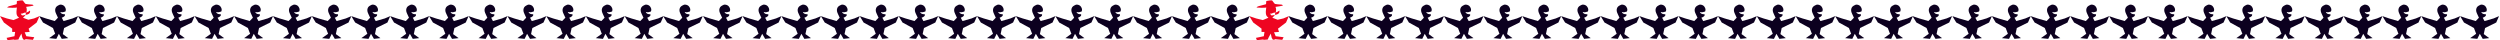 <svg width="3796" height="61" viewBox="0 0 3796 61" fill="none" xmlns="http://www.w3.org/2000/svg">
<g clip-path="url(#clip0_136_221)">
<path d="M2820.34 7.139C2822.59 7.586 2824.24 8.52 2825.46 10.435C2826.96 12.774 2827.47 14.83 2826.35 17.467C2823.46 18.346 2821.9 19.225 2818.56 18.126C2819.9 21.642 2823.46 21.642 2825.46 21.642L2825.46 21.642C2825.91 21.642 2825.46 23.84 2825.46 23.84C2824.26 25.688 2820.79 26.916 2820.79 26.916L2823.46 31.971L2837.26 28.015L2845.5 24.499L2841.27 34.168L2824.35 42.519L2822.35 51.748L2830.58 57.901L2820.79 59L2816.33 51.309L2812.55 59L2801.64 57.901L2810.77 51.309L2807.43 42.519L2792.29 34.168L2786.5 24.499L2796.74 28.015L2810.1 31.971L2815 26.916L2812.55 21.642C2812.55 21.642 2810.32 17.48 2810.77 14.61C2811.24 11.59 2812.3 9.958 2815 8.457C2816.87 7.415 2818.05 6.682 2820.34 7.139Z" fill="#0C001F"/>
<path d="M2760.92 7.139C2763.2 7.586 2764.87 8.52 2766.12 10.435C2767.65 12.774 2768.16 14.83 2767.03 17.467C2764.08 18.346 2762.5 19.225 2759.1 18.126C2760.46 21.642 2764.08 21.642 2766.12 21.642L2766.12 21.642C2766.58 21.642 2766.12 23.84 2766.12 23.84C2764.9 25.688 2761.37 26.916 2761.37 26.916L2764.08 31.971L2778.12 28.015L2786.5 24.499L2782.2 34.168L2764.99 42.519L2762.95 51.748L2771.33 57.901L2761.37 59L2756.84 51.309L2752.99 59L2741.9 57.901L2751.18 51.309L2747.78 42.519L2732.39 34.168L2726.5 24.499L2736.92 28.015L2750.5 31.971L2755.48 26.916L2752.99 21.642C2752.99 21.642 2750.72 17.48 2751.18 14.61C2751.66 11.59 2752.74 9.958 2755.48 8.457C2757.39 7.415 2758.58 6.682 2760.92 7.139Z" fill="#0C001F"/>
<path d="M2701.34 7.138C2703.59 7.586 2705.24 8.52 2706.46 10.435C2707.96 12.774 2708.47 14.83 2707.35 17.467C2704.46 18.346 2702.9 19.225 2699.56 18.126C2700.9 21.642 2704.46 21.642 2706.46 21.642L2706.46 21.642C2706.91 21.642 2706.46 23.84 2706.46 23.84C2705.26 25.688 2701.79 26.916 2701.79 26.916L2704.46 31.971L2718.26 28.015L2726.5 24.499L2722.27 34.168L2705.35 42.519L2703.35 51.748L2711.58 57.901L2701.79 59L2697.33 51.309L2693.55 59L2682.64 57.901L2691.77 51.309L2688.43 42.519L2673.29 34.168L2667.5 24.499L2677.74 28.015L2691.1 31.971L2696 26.916L2693.55 21.642C2693.55 21.642 2691.32 17.48 2691.77 14.61C2692.24 11.59 2693.3 9.958 2696 8.457C2697.87 7.414 2699.05 6.682 2701.34 7.138Z" fill="#0C001F"/>
<path d="M2642.34 7.138C2644.59 7.586 2646.24 8.52 2647.46 10.435C2648.96 12.774 2649.47 14.83 2648.35 17.467C2645.46 18.346 2643.9 19.225 2640.56 18.126C2641.9 21.642 2645.46 21.642 2647.46 21.642L2647.46 21.642C2647.91 21.642 2647.46 23.84 2647.46 23.84C2646.26 25.688 2642.79 26.916 2642.79 26.916L2645.46 31.971L2659.26 28.015L2667.5 24.499L2663.27 34.168L2646.35 42.519L2644.35 51.748L2652.58 57.901L2642.79 59L2638.33 51.309L2634.55 59L2623.64 57.901L2632.77 51.309L2629.43 42.519L2614.29 34.168L2608.5 24.499L2618.74 28.015L2632.1 31.971L2637 26.916L2634.55 21.642C2634.55 21.642 2632.32 17.48 2632.77 14.61C2633.24 11.59 2634.3 9.958 2637 8.457C2638.87 7.414 2640.05 6.682 2642.34 7.138Z" fill="#0C001F"/>
<path d="M2582.92 7.138C2585.2 7.586 2586.87 8.52 2588.12 10.435C2589.65 12.774 2590.16 14.83 2589.03 17.467C2586.08 18.346 2584.5 19.225 2581.1 18.126C2582.46 21.642 2586.08 21.642 2588.12 21.642L2588.12 21.642C2588.58 21.642 2588.12 23.84 2588.12 23.84C2586.9 25.688 2583.37 26.916 2583.37 26.916L2586.08 31.971L2600.12 28.015L2608.5 24.499L2604.2 34.168L2586.99 42.519L2584.95 51.748L2593.33 57.901L2583.37 59L2578.84 51.309L2574.99 59L2563.9 57.901L2573.18 51.309L2569.78 42.519L2554.39 34.168L2548.5 24.499L2558.92 28.015L2572.5 31.971L2577.48 26.916L2574.99 21.642C2574.99 21.642 2572.72 17.48 2573.18 14.61C2573.66 11.59 2574.74 9.958 2577.48 8.457C2579.39 7.414 2580.58 6.682 2582.92 7.138Z" fill="#0C001F"/>
<path d="M2523.34 7.138C2525.59 7.586 2527.24 8.52 2528.46 10.435C2529.96 12.774 2530.47 14.83 2529.35 17.467C2526.46 18.346 2524.9 19.225 2521.56 18.126C2522.9 21.642 2526.46 21.642 2528.46 21.642L2528.46 21.642C2528.91 21.642 2528.46 23.84 2528.46 23.84C2527.26 25.688 2523.79 26.916 2523.79 26.916L2526.46 31.971L2540.26 28.015L2548.5 24.499L2544.27 34.168L2527.35 42.519L2525.35 51.748L2533.58 57.901L2523.79 59L2519.33 51.309L2515.55 59L2504.64 57.901L2513.77 51.309L2510.43 42.519L2495.29 34.168L2489.5 24.499L2499.74 28.015L2513.1 31.971L2518 26.916L2515.55 21.642C2515.55 21.642 2513.32 17.48 2513.77 14.61C2514.24 11.59 2515.3 9.958 2518 8.457C2519.87 7.414 2521.05 6.682 2523.34 7.138Z" fill="#0C001F"/>
<path d="M2464.34 7.138C2466.59 7.586 2468.24 8.52 2469.46 10.435C2470.96 12.774 2471.47 14.83 2470.35 17.467C2467.46 18.346 2465.9 19.225 2462.56 18.126C2463.9 21.642 2467.46 21.642 2469.46 21.642L2469.46 21.642C2469.91 21.642 2469.46 23.84 2469.46 23.84C2468.26 25.688 2464.79 26.916 2464.79 26.916L2467.46 31.971L2481.26 28.015L2489.5 24.499L2485.27 34.168L2468.35 42.519L2466.35 51.748L2474.58 57.901L2464.79 59L2460.33 51.309L2456.55 59L2445.64 57.901L2454.77 51.309L2451.43 42.519L2436.29 34.168L2430.5 24.499L2440.74 28.015L2454.1 31.971L2459 26.916L2456.55 21.642C2456.55 21.642 2454.32 17.48 2454.77 14.61C2455.24 11.59 2456.3 9.958 2459 8.457C2460.87 7.414 2462.05 6.682 2464.34 7.138Z" fill="#0C001F"/>
<path d="M2404.92 7.138C2407.2 7.586 2408.87 8.52 2410.12 10.435C2411.65 12.774 2412.16 14.83 2411.03 17.467C2408.08 18.346 2406.5 19.225 2403.1 18.126C2404.46 21.642 2408.08 21.642 2410.12 21.642L2410.12 21.642C2410.58 21.642 2410.12 23.84 2410.12 23.84C2408.9 25.688 2405.37 26.916 2405.37 26.916L2408.08 31.971L2422.12 28.015L2430.5 24.499L2426.2 34.168L2408.99 42.519L2406.95 51.748L2415.33 57.901L2405.37 59L2400.84 51.309L2396.99 59L2385.9 57.901L2395.18 51.309L2391.78 42.519L2376.39 34.168L2370.5 24.499L2380.92 28.015L2394.5 31.971L2399.48 26.916L2396.99 21.642C2396.99 21.642 2394.72 17.48 2395.18 14.61C2395.66 11.59 2396.74 9.958 2399.48 8.457C2401.39 7.414 2402.58 6.682 2404.92 7.138Z" fill="#0C001F"/>
<path d="M2345.34 7.138C2347.59 7.586 2349.24 8.52 2350.46 10.435C2351.96 12.774 2352.47 14.83 2351.35 17.467C2348.46 18.346 2346.9 19.225 2343.56 18.126C2344.9 21.642 2348.46 21.642 2350.46 21.642L2350.46 21.642C2350.91 21.642 2350.46 23.84 2350.46 23.84C2349.26 25.688 2345.79 26.916 2345.79 26.916L2348.46 31.971L2362.26 28.015L2370.5 24.499L2366.27 34.168L2349.35 42.519L2347.35 51.748L2355.58 57.901L2345.79 59L2341.33 51.309L2337.55 59L2326.64 57.901L2335.77 51.309L2332.43 42.519L2317.29 34.168L2311.5 24.499L2321.74 28.015L2335.1 31.971L2340 26.916L2337.55 21.642C2337.55 21.642 2335.32 17.48 2335.77 14.61C2336.24 11.59 2337.3 9.958 2340 8.457C2341.87 7.414 2343.05 6.682 2345.34 7.138Z" fill="#0C001F"/>
<path d="M2286.34 7.138C2288.59 7.586 2290.24 8.52 2291.46 10.435C2292.96 12.774 2293.47 14.83 2292.35 17.467C2289.46 18.346 2287.9 19.225 2284.56 18.126C2285.9 21.642 2289.46 21.642 2291.46 21.642L2291.46 21.642C2291.91 21.642 2291.46 23.84 2291.46 23.84C2290.26 25.688 2286.79 26.916 2286.79 26.916L2289.46 31.971L2303.26 28.015L2311.5 24.499L2307.27 34.168L2290.35 42.519L2288.35 51.748L2296.58 57.901L2286.79 59L2282.33 51.309L2278.55 59L2267.64 57.901L2276.77 51.309L2273.43 42.519L2258.29 34.168L2252.5 24.499L2262.74 28.015L2276.1 31.971L2281 26.916L2278.55 21.642C2278.55 21.642 2276.32 17.48 2276.77 14.61C2277.24 11.59 2278.3 9.958 2281 8.457C2282.87 7.414 2284.05 6.682 2286.34 7.138Z" fill="#0C001F"/>
<path d="M2226.92 7.138C2229.2 7.586 2230.87 8.52 2232.12 10.435C2233.65 12.774 2234.16 14.83 2233.03 17.467C2230.08 18.346 2228.5 19.225 2225.1 18.126C2226.46 21.642 2230.08 21.642 2232.12 21.642L2232.12 21.642C2232.58 21.642 2232.12 23.84 2232.12 23.84C2230.9 25.688 2227.37 26.916 2227.37 26.916L2230.08 31.971L2244.12 28.015L2252.5 24.499L2248.2 34.168L2230.99 42.519L2228.95 51.748L2237.33 57.901L2227.37 59L2222.84 51.309L2218.99 59L2207.9 57.901L2217.18 51.309L2213.78 42.519L2198.39 34.168L2192.5 24.499L2202.92 28.015L2216.5 31.971L2221.48 26.916L2218.99 21.642C2218.99 21.642 2216.72 17.48 2217.18 14.61C2217.66 11.59 2218.74 9.958 2221.48 8.457C2223.39 7.414 2224.58 6.682 2226.92 7.138Z" fill="#0C001F"/>
<path d="M2167.34 7.138C2169.59 7.586 2171.24 8.52 2172.46 10.435C2173.96 12.774 2174.47 14.83 2173.35 17.467C2170.46 18.346 2168.9 19.225 2165.56 18.126C2166.9 21.642 2170.46 21.642 2172.46 21.642L2172.46 21.642C2172.91 21.642 2172.46 23.84 2172.46 23.84C2171.26 25.688 2167.79 26.916 2167.79 26.916L2170.46 31.971L2184.26 28.015L2192.5 24.499L2188.27 34.168L2171.35 42.519L2169.35 51.748L2177.58 57.901L2167.79 59L2163.33 51.309L2159.55 59L2148.64 57.901L2157.77 51.309L2154.43 42.519L2139.29 34.168L2133.5 24.499L2143.74 28.015L2157.1 31.971L2162 26.916L2159.55 21.642C2159.55 21.642 2157.32 17.48 2157.77 14.61C2158.24 11.59 2159.3 9.958 2162 8.457C2163.87 7.414 2165.05 6.682 2167.34 7.138Z" fill="#0C001F"/>
<path d="M2049.34 7.138C2051.59 7.586 2053.24 8.52 2054.46 10.435C2055.96 12.774 2056.47 14.83 2055.35 17.467C2052.46 18.346 2050.9 19.225 2047.56 18.126C2048.9 21.642 2052.46 21.642 2054.46 21.642C2054.91 21.642 2054.46 23.84 2054.46 23.84C2053.26 25.688 2049.79 26.916 2049.79 26.916L2052.46 31.971L2066.26 28.015L2074.5 24.499L2070.27 34.168L2053.35 42.519L2051.35 51.748L2059.58 57.901L2049.79 59L2045.33 51.309L2041.55 59L2030.64 57.901L2039.77 51.309L2036.43 42.519L2021.29 34.168L2015.5 24.499L2025.74 28.015L2039.1 31.971L2044 26.916L2041.55 21.642C2041.55 21.642 2039.32 17.48 2039.77 14.61C2040.24 11.59 2041.3 9.958 2044 8.457C2045.87 7.414 2047.05 6.682 2049.34 7.138Z" fill="#0C001F"/>
<path d="M2108.34 7.138C2110.59 7.586 2112.24 8.52 2113.46 10.435C2114.96 12.774 2115.47 14.83 2114.35 17.467C2111.46 18.346 2109.9 19.225 2106.56 18.126C2107.9 21.642 2111.46 21.642 2113.46 21.642C2113.91 21.642 2113.46 23.84 2113.46 23.84C2112.26 25.688 2108.79 26.916 2108.79 26.916L2111.46 31.971L2125.26 28.015L2133.5 24.499L2129.27 34.168L2112.35 42.519L2110.35 51.748L2118.58 57.901L2108.79 59L2104.33 51.309L2100.55 59L2089.64 57.901L2098.77 51.309L2095.43 42.519L2080.29 34.168L2074.5 24.499L2084.74 28.015L2098.1 31.971L2103 26.916L2100.55 21.642C2100.55 21.642 2098.32 17.48 2098.77 14.61C2099.24 11.59 2100.3 9.958 2103 8.457C2104.87 7.414 2106.05 6.682 2108.34 7.138Z" fill="#0C001F"/>
<path d="M1990.34 7.138C1992.59 7.586 1994.24 8.52 1995.46 10.435C1996.96 12.774 1997.47 14.83 1996.35 17.467C1993.46 18.346 1991.9 19.225 1988.56 18.126C1989.9 21.642 1993.46 21.642 1995.46 21.642C1995.91 21.642 1995.46 23.84 1995.46 23.84C1994.26 25.688 1990.79 26.916 1990.79 26.916L1993.46 31.971L2007.26 28.015L2015.5 24.499L2011.27 34.168L1994.35 42.519L1992.35 51.748L2000.58 57.901L1990.79 59L1986.33 51.309L1982.55 59L1971.64 57.901L1980.77 51.309L1977.43 42.519L1962.29 34.168L1956.5 24.499L1966.74 28.015L1980.1 31.971L1985 26.916L1982.55 21.642C1982.55 21.642 1980.32 17.48 1980.77 14.61C1981.24 11.59 1982.3 9.958 1985 8.457C1986.87 7.414 1988.05 6.682 1990.34 7.138Z" fill="#0C001F"/>
<path d="M3533.34 7.138C3535.59 7.586 3537.24 8.52 3538.46 10.435C3539.96 12.774 3540.47 14.83 3539.35 17.467C3536.46 18.346 3534.9 19.225 3531.56 18.126C3532.9 21.642 3536.46 21.642 3538.46 21.642C3538.91 21.642 3538.46 23.84 3538.46 23.84C3537.26 25.688 3533.79 26.916 3533.79 26.916L3536.46 31.971L3550.26 28.015L3558.5 24.499L3554.27 34.168L3537.35 42.519L3535.35 51.748L3543.58 57.901L3533.79 59L3529.33 51.309L3525.55 59L3514.64 57.901L3523.77 51.309L3520.43 42.519L3505.29 34.168L3499.5 24.499L3509.74 28.015L3523.1 31.971L3528 26.916L3525.55 21.642C3525.55 21.642 3523.32 17.48 3523.77 14.61C3524.24 11.59 3525.3 9.958 3528 8.457C3529.87 7.414 3531.05 6.682 3533.34 7.138Z" fill="#0C001F"/>
<path d="M3592.34 7.139C3594.59 7.586 3596.24 8.52 3597.46 10.435C3598.96 12.774 3599.47 14.83 3598.35 17.467C3595.46 18.346 3593.9 19.225 3590.56 18.126C3591.9 21.642 3595.46 21.642 3597.46 21.642C3597.91 21.642 3597.46 23.84 3597.46 23.84C3596.26 25.688 3592.79 26.916 3592.79 26.916L3595.46 31.971L3609.26 28.015L3617.5 24.499L3613.27 34.168L3596.35 42.519L3594.35 51.748L3602.58 57.901L3592.79 59L3588.33 51.309L3584.55 59L3573.64 57.901L3582.77 51.309L3579.43 42.519L3564.29 34.168L3558.5 24.499L3568.74 28.015L3582.1 31.971L3587 26.916L3584.55 21.642C3584.55 21.642 3582.32 17.48 3582.77 14.61C3583.24 11.59 3584.3 9.958 3587 8.457C3588.87 7.415 3590.05 6.682 3592.34 7.139Z" fill="#0C001F"/>
<path d="M3651.34 7.139C3653.59 7.586 3655.24 8.52 3656.46 10.435C3657.96 12.774 3658.47 14.83 3657.35 17.467C3654.46 18.346 3652.9 19.225 3649.56 18.126C3650.9 21.642 3654.46 21.642 3656.46 21.642C3656.91 21.642 3656.46 23.84 3656.46 23.84C3655.26 25.688 3651.79 26.916 3651.79 26.916L3654.46 31.971L3668.26 28.015L3676.5 24.499L3672.27 34.168L3655.35 42.519L3653.35 51.748L3661.58 57.901L3651.79 59L3647.33 51.309L3643.55 59L3632.64 57.901L3641.77 51.309L3638.43 42.519L3623.29 34.168L3617.5 24.499L3627.74 28.015L3641.1 31.971L3646 26.916L3643.55 21.642C3643.55 21.642 3641.32 17.48 3641.77 14.61C3642.24 11.59 3643.3 9.958 3646 8.457C3647.87 7.415 3649.05 6.682 3651.34 7.139Z" fill="#0C001F"/>
<path d="M3710.34 7.139C3712.59 7.586 3714.24 8.52 3715.46 10.435C3716.96 12.774 3717.47 14.83 3716.35 17.467C3713.46 18.346 3711.9 19.225 3708.56 18.126C3709.9 21.642 3713.46 21.642 3715.46 21.642C3715.91 21.642 3715.46 23.84 3715.46 23.84C3714.26 25.688 3710.79 26.916 3710.79 26.916L3713.46 31.971L3727.26 28.015L3735.5 24.499L3731.27 34.168L3714.35 42.519L3712.35 51.748L3720.58 57.901L3710.79 59L3706.33 51.309L3702.55 59L3691.64 57.901L3700.77 51.309L3697.43 42.519L3682.29 34.168L3676.5 24.499L3686.74 28.015L3700.1 31.971L3705 26.916L3702.55 21.642C3702.55 21.642 3700.32 17.48 3700.77 14.61C3701.24 11.59 3702.3 9.958 3705 8.457C3706.87 7.415 3708.05 6.682 3710.34 7.139Z" fill="#0C001F"/>
<path d="M3769.34 7.139C3771.59 7.586 3773.24 8.52 3774.46 10.435C3775.96 12.774 3776.47 14.83 3775.35 17.467C3772.46 18.346 3770.9 19.225 3767.56 18.126C3768.9 21.642 3772.46 21.642 3774.46 21.642C3774.91 21.642 3774.46 23.84 3774.46 23.84C3773.26 25.688 3769.79 26.916 3769.79 26.916L3772.46 31.971L3786.26 28.015L3794.5 24.499L3790.27 34.168L3773.35 42.519L3771.35 51.748L3779.58 57.901L3769.79 59L3765.33 51.309L3761.55 59L3750.64 57.901L3759.77 51.309L3756.43 42.519L3741.29 34.168L3735.5 24.499L3745.74 28.015L3759.1 31.971L3764 26.916L3761.55 21.642C3761.55 21.642 3759.32 17.48 3759.77 14.61C3760.24 11.59 3761.3 9.958 3764 8.457C3765.87 7.415 3767.05 6.682 3769.34 7.139Z" fill="#0C001F"/>
<path d="M3473.92 7.138C3476.2 7.586 3477.87 8.52 3479.12 10.435C3480.65 12.774 3481.16 14.83 3480.03 17.467C3477.08 18.346 3475.5 19.225 3472.1 18.126C3473.46 21.642 3477.08 21.642 3479.12 21.642L3479.12 21.642C3479.58 21.642 3479.12 23.84 3479.12 23.84C3477.9 25.688 3474.37 26.916 3474.37 26.916L3477.08 31.971L3491.12 28.015L3499.5 24.499L3495.2 34.168L3477.99 42.519L3475.95 51.748L3484.33 57.901L3474.37 59L3469.84 51.309L3465.99 59L3454.9 57.901L3464.18 51.309L3460.78 42.519L3445.39 34.168L3439.5 24.499L3449.92 28.015L3463.5 31.971L3468.48 26.916L3465.99 21.642C3465.99 21.642 3463.72 17.48 3464.18 14.61C3464.66 11.59 3465.74 9.958 3468.48 8.457C3470.39 7.414 3471.58 6.682 3473.92 7.138Z" fill="#0C001F"/>
<path d="M3414.34 7.138C3416.59 7.586 3418.24 8.52 3419.46 10.435C3420.96 12.774 3421.47 14.83 3420.35 17.467C3417.46 18.346 3415.9 19.225 3412.56 18.126C3413.9 21.642 3417.46 21.642 3419.46 21.642L3419.46 21.642C3419.91 21.642 3419.46 23.84 3419.46 23.84C3418.26 25.688 3414.79 26.916 3414.79 26.916L3417.46 31.971L3431.26 28.015L3439.5 24.499L3435.27 34.168L3418.35 42.519L3416.35 51.748L3424.58 57.901L3414.79 59L3410.33 51.309L3406.55 59L3395.64 57.901L3404.77 51.309L3401.43 42.519L3386.29 34.168L3380.5 24.499L3390.74 28.015L3404.1 31.971L3409 26.916L3406.55 21.642C3406.55 21.642 3404.32 17.48 3404.77 14.61C3405.24 11.59 3406.3 9.958 3409 8.457C3410.87 7.414 3412.05 6.682 3414.34 7.138Z" fill="#0C001F"/>
<path d="M3355.34 7.138C3357.59 7.586 3359.24 8.52 3360.46 10.435C3361.96 12.774 3362.47 14.83 3361.35 17.467C3358.46 18.346 3356.9 19.225 3353.56 18.126C3354.9 21.642 3358.46 21.642 3360.46 21.642L3360.46 21.642C3360.91 21.642 3360.46 23.84 3360.46 23.84C3359.26 25.688 3355.79 26.916 3355.79 26.916L3358.46 31.971L3372.26 28.015L3380.5 24.499L3376.27 34.168L3359.35 42.519L3357.35 51.748L3365.58 57.901L3355.79 59L3351.33 51.309L3347.55 59L3336.64 57.901L3345.77 51.309L3342.43 42.519L3327.29 34.168L3321.5 24.499L3331.74 28.015L3345.1 31.971L3350 26.916L3347.55 21.642C3347.55 21.642 3345.32 17.48 3345.77 14.61C3346.24 11.59 3347.3 9.958 3350 8.457C3351.87 7.414 3353.05 6.682 3355.34 7.138Z" fill="#0C001F"/>
<path d="M3295.92 7.138C3298.2 7.586 3299.87 8.52 3301.12 10.435C3302.65 12.774 3303.16 14.83 3302.03 17.467C3299.08 18.346 3297.5 19.225 3294.1 18.126C3295.46 21.642 3299.08 21.642 3301.12 21.642L3301.12 21.642C3301.58 21.642 3301.12 23.84 3301.12 23.84C3299.9 25.688 3296.37 26.916 3296.37 26.916L3299.08 31.971L3313.12 28.015L3321.5 24.499L3317.2 34.168L3299.99 42.519L3297.95 51.748L3306.33 57.901L3296.37 59L3291.84 51.309L3287.99 59L3276.9 57.901L3286.18 51.309L3282.78 42.519L3267.39 34.168L3261.5 24.499L3271.92 28.015L3285.5 31.971L3290.48 26.916L3287.99 21.642C3287.99 21.642 3285.72 17.48 3286.18 14.61C3286.66 11.59 3287.74 9.958 3290.48 8.457C3292.39 7.414 3293.58 6.682 3295.92 7.138Z" fill="#0C001F"/>
<path d="M3236.34 7.138C3238.59 7.586 3240.24 8.52 3241.46 10.435C3242.96 12.774 3243.47 14.83 3242.35 17.467C3239.46 18.346 3237.9 19.225 3234.56 18.126C3235.9 21.642 3239.46 21.642 3241.46 21.642L3241.46 21.642C3241.91 21.642 3241.46 23.84 3241.46 23.84C3240.26 25.688 3236.79 26.916 3236.79 26.916L3239.46 31.971L3253.26 28.015L3261.5 24.499L3257.27 34.168L3240.35 42.519L3238.35 51.748L3246.58 57.901L3236.79 59L3232.33 51.309L3228.55 59L3217.64 57.901L3226.77 51.309L3223.43 42.519L3208.29 34.168L3202.5 24.499L3212.74 28.015L3226.1 31.971L3231 26.916L3228.55 21.642C3228.55 21.642 3226.32 17.48 3226.77 14.61C3227.24 11.59 3228.3 9.958 3231 8.457C3232.87 7.414 3234.05 6.682 3236.34 7.138Z" fill="#0C001F"/>
<path d="M3177.34 7.138C3179.59 7.586 3181.24 8.52 3182.46 10.435C3183.96 12.774 3184.47 14.83 3183.35 17.467C3180.46 18.346 3178.9 19.225 3175.56 18.126C3176.9 21.642 3180.46 21.642 3182.46 21.642L3182.46 21.642C3182.91 21.642 3182.46 23.84 3182.46 23.84C3181.26 25.688 3177.79 26.916 3177.79 26.916L3180.46 31.971L3194.26 28.015L3202.5 24.499L3198.27 34.168L3181.35 42.519L3179.35 51.748L3187.58 57.901L3177.79 59L3173.33 51.309L3169.55 59L3158.64 57.901L3167.77 51.309L3164.43 42.519L3149.29 34.168L3143.5 24.499L3153.74 28.015L3167.1 31.971L3172 26.916L3169.55 21.642C3169.55 21.642 3167.32 17.48 3167.77 14.61C3168.24 11.59 3169.3 9.958 3172 8.457C3173.87 7.414 3175.05 6.682 3177.34 7.138Z" fill="#0C001F"/>
<path d="M3117.92 7.138C3120.2 7.586 3121.87 8.52 3123.12 10.435C3124.65 12.774 3125.16 14.83 3124.03 17.467C3121.08 18.346 3119.5 19.225 3116.1 18.126C3117.46 21.642 3121.08 21.642 3123.12 21.642L3123.12 21.642C3123.58 21.642 3123.12 23.84 3123.12 23.84C3121.9 25.688 3118.37 26.916 3118.37 26.916L3121.08 31.971L3135.12 28.015L3143.5 24.499L3139.2 34.168L3121.99 42.519L3119.95 51.748L3128.33 57.901L3118.37 59L3113.84 51.309L3109.99 59L3098.9 57.901L3108.18 51.309L3104.78 42.519L3089.39 34.168L3083.5 24.499L3093.92 28.015L3107.5 31.971L3112.48 26.916L3109.99 21.642C3109.99 21.642 3107.72 17.48 3108.18 14.61C3108.66 11.59 3109.74 9.958 3112.48 8.457C3114.39 7.414 3115.58 6.682 3117.92 7.138Z" fill="#0C001F"/>
<path d="M3058.34 7.138C3060.59 7.586 3062.24 8.52 3063.46 10.435C3064.96 12.774 3065.47 14.83 3064.35 17.467C3061.46 18.346 3059.9 19.225 3056.56 18.126C3057.9 21.642 3061.46 21.642 3063.46 21.642L3063.46 21.642C3063.91 21.642 3063.46 23.84 3063.46 23.84C3062.26 25.688 3058.79 26.916 3058.79 26.916L3061.46 31.971L3075.26 28.015L3083.5 24.499L3079.27 34.168L3062.35 42.519L3060.35 51.748L3068.58 57.901L3058.79 59L3054.33 51.309L3050.55 59L3039.64 57.901L3048.77 51.309L3045.43 42.519L3030.29 34.168L3024.5 24.499L3034.74 28.015L3048.1 31.971L3053 26.916L3050.55 21.642C3050.55 21.642 3048.32 17.48 3048.77 14.61C3049.24 11.59 3050.3 9.958 3053 8.457C3054.87 7.414 3056.05 6.682 3058.34 7.138Z" fill="#0C001F"/>
<path d="M2998.92 7.138C3001.2 7.586 3002.87 8.52 3004.12 10.435C3005.65 12.774 3006.16 14.83 3005.03 17.467C3002.08 18.346 3000.5 19.225 2997.1 18.126C2998.46 21.642 3002.08 21.642 3004.12 21.642L3004.12 21.642C3004.58 21.642 3004.12 23.84 3004.12 23.84C3002.9 25.688 2999.37 26.916 2999.37 26.916L3002.08 31.971L3016.12 28.015L3024.5 24.499L3020.2 34.168L3002.99 42.519L3000.95 51.748L3009.33 57.901L2999.37 59L2994.84 51.309L2990.99 59L2979.9 57.901L2989.18 51.309L2985.78 42.519L2970.39 34.168L2964.5 24.499L2974.92 28.015L2988.5 31.971L2993.48 26.916L2990.99 21.642C2990.99 21.642 2988.72 17.48 2989.18 14.61C2989.66 11.59 2990.74 9.958 2993.48 8.457C2995.39 7.414 2996.58 6.682 2998.92 7.138Z" fill="#0C001F"/>
<path d="M2938.42 7.138C2940.7 7.586 2942.37 8.52 2943.62 10.435C2945.15 12.774 2945.66 14.83 2944.53 17.467C2941.58 18.346 2940 19.225 2936.6 18.126C2937.96 21.642 2941.58 21.642 2943.62 21.642L2943.62 21.642C2944.08 21.642 2943.62 23.84 2943.62 23.84C2942.4 25.688 2938.87 26.916 2938.87 26.916L2941.58 31.971L2955.62 28.015L2964 24.499L2959.7 34.168L2942.49 42.519L2940.45 51.748L2948.83 57.901L2938.87 59L2934.34 51.309L2930.49 59L2919.4 57.901L2928.68 51.309L2925.28 42.519L2909.89 34.168L2904 24.499L2914.42 28.015L2928 31.971L2932.98 26.916L2930.49 21.642C2930.49 21.642 2928.22 17.48 2928.68 14.61C2929.16 11.59 2930.24 9.958 2932.98 8.457C2934.89 7.414 2936.08 6.682 2938.42 7.138Z" fill="#0C001F"/>
<path d="M2879.34 7.138C2881.59 7.586 2883.24 8.52 2884.46 10.435C2885.96 12.774 2886.47 14.83 2885.35 17.467C2882.46 18.346 2880.9 19.225 2877.56 18.126C2878.9 21.642 2882.46 21.642 2884.46 21.642L2884.46 21.642C2884.91 21.642 2884.46 23.84 2884.46 23.84C2883.26 25.688 2879.79 26.916 2879.79 26.916L2882.46 31.971L2896.26 28.015L2904.5 24.499L2900.27 34.168L2883.35 42.519L2881.35 51.748L2889.58 57.901L2879.79 59L2875.33 51.309L2871.55 59L2860.64 57.901L2869.77 51.309L2866.43 42.519L2851.29 34.168L2845.5 24.499L2855.74 28.015L2869.1 31.971L2874 26.916L2871.55 21.642C2871.55 21.642 2869.32 17.48 2869.77 14.61C2870.24 11.59 2871.3 9.958 2874 8.457C2875.87 7.414 2877.05 6.682 2879.34 7.138Z" fill="#0C001F"/>
<path d="M1936.62 19.5C1933.5 18 1931.9 21.599 1928.5 20.5C1930.13 24.715 1931.38 23.5 1936 22.5C1934.78 24.349 1931.87 26.916 1931.87 26.916L1940 30L1948.62 28.015L1957 24.499L1952.7 34.168L1940.5 43.5L1942 48.5L1934.5 49L1937 55L1949 56.5L1947 60.5L1936 59.5L1934.5 60.5L1932.5 60L1931 57.5L1929.5 51L1925.98 57.5L1924.98 60L1918.98 60.5L1918 60L1908.48 61L1907 57.5L1918.98 55L1920 48.5L1915.5 48.5L1915.5 43.5L1902.89 34.168L1897 24.499L1907.42 28.015L1917.5 30.5L1925.98 26.916C1924.3 25.192 1923.32 25 1922.5 22.5C1921.68 20 1922.04 15.37 1922.5 12.5C1922.54 12.247 1923.17 11.628 1922.5 11.5C1919.5 12 1912 11.849 1908.5 11.5C1907.1 11.36 1909.25 10.272 1909.5 10C1910.12 9.311 1920.94 7.078 1922 6.5C1922.94 5.987 1922.19 1.758 1923 1.5C1923.43 1.365 1931.09 -0.184 1931.87 1C1932.62 2.147 1935.42 5.886 1936 6C1936.97 6.19 1942.96 6.968 1946 7C1947.01 7.011 1947.77 8.336 1948 8.5C1945.5 9 1941 10 1937.13 10.371C1936.78 10.371 1936.59 10.387 1936.62 10.435C1937.89 12.375 1937.83 15.862 1937.13 18.5C1936.99 19.043 1936.82 19.05 1936.62 19.5Z" fill="#EE0521"/>
<path d="M1936.65 19C1936.54 19 1935.5 22.55 1936 22.5C1944.5 21.65 1942.5 16 1942.5 16C1942.5 16 1939 19 1936.65 19Z" fill="#EE0521"/>
<path d="M923.342 7.139C925.592 7.586 927.235 8.52 928.462 10.435C929.961 12.774 930.466 14.83 929.353 17.467C926.458 18.346 924.9 19.225 921.56 18.126C922.896 21.642 926.458 21.642 928.462 21.642L928.462 21.642C928.908 21.642 928.462 23.84 928.462 23.84C927.258 25.688 923.787 26.916 923.787 26.916L926.458 31.971L940.262 28.015L948.5 24.499L944.27 34.168L927.349 42.519L925.345 51.748L933.583 57.901L923.787 59L919.334 51.309L915.549 59L904.64 57.901L913.768 51.309L910.428 42.519L895.289 34.168L889.5 24.499L899.742 28.015L913.1 31.971L917.998 26.916L915.549 21.642C915.549 21.642 913.318 17.48 913.768 14.61C914.241 11.59 915.301 9.958 917.998 8.457C919.872 7.415 921.047 6.682 923.342 7.139Z" fill="#0C001F"/>
<path d="M863.915 7.139C866.203 7.586 867.875 8.52 869.123 10.435C870.647 12.774 871.16 14.83 870.028 17.467C867.085 18.346 865.5 19.225 862.104 18.126C863.462 21.642 867.085 21.642 869.123 21.642L869.123 21.642C869.575 21.642 869.123 23.84 869.123 23.84C867.898 25.688 864.368 26.916 864.368 26.916L867.085 31.971L881.123 28.015L889.5 24.499L885.198 34.168L867.991 42.519L865.953 51.748L874.33 57.901L864.368 59L859.84 51.309L855.991 59L844.896 57.901L854.179 51.309L850.783 42.519L835.387 34.168L829.5 24.499L839.915 28.015L853.5 31.971L858.481 26.916L855.991 21.642C855.991 21.642 853.722 17.48 854.179 14.61C854.661 11.59 855.738 9.958 858.481 8.457C860.387 7.415 861.581 6.682 863.915 7.139Z" fill="#0C001F"/>
<path d="M804.342 7.138C806.592 7.586 808.235 8.52 809.462 10.435C810.961 12.774 811.466 14.83 810.353 17.467C807.458 18.346 805.9 19.225 802.56 18.126C803.896 21.642 807.458 21.642 809.462 21.642L809.462 21.642C809.908 21.642 809.462 23.84 809.462 23.84C808.258 25.688 804.787 26.916 804.787 26.916L807.458 31.971L821.262 28.015L829.5 24.499L825.27 34.168L808.349 42.519L806.345 51.748L814.583 57.901L804.787 59L800.334 51.309L796.549 59L785.64 57.901L794.768 51.309L791.428 42.519L776.289 34.168L770.5 24.499L780.742 28.015L794.1 31.971L798.998 26.916L796.549 21.642C796.549 21.642 794.318 17.48 794.768 14.61C795.241 11.59 796.301 9.958 798.998 8.457C800.872 7.414 802.047 6.682 804.342 7.138Z" fill="#0C001F"/>
<path d="M745.342 7.138C747.592 7.586 749.235 8.52 750.462 10.435C751.961 12.774 752.466 14.83 751.353 17.467C748.458 18.346 746.9 19.225 743.56 18.126C744.896 21.642 748.458 21.642 750.462 21.642L750.462 21.642C750.908 21.642 750.462 23.84 750.462 23.84C749.258 25.688 745.787 26.916 745.787 26.916L748.458 31.971L762.262 28.015L770.5 24.499L766.27 34.168L749.349 42.519L747.345 51.748L755.583 57.901L745.787 59L741.334 51.309L737.549 59L726.64 57.901L735.768 51.309L732.428 42.519L717.289 34.168L711.5 24.499L721.742 28.015L735.1 31.971L739.998 26.916L737.549 21.642C737.549 21.642 735.318 17.48 735.768 14.61C736.241 11.59 737.301 9.958 739.998 8.457C741.872 7.414 743.047 6.682 745.342 7.138Z" fill="#0C001F"/>
<path d="M685.915 7.138C688.203 7.586 689.875 8.52 691.123 10.435C692.647 12.774 693.16 14.83 692.028 17.467C689.085 18.346 687.5 19.225 684.104 18.126C685.462 21.642 689.085 21.642 691.123 21.642L691.123 21.642C691.575 21.642 691.123 23.84 691.123 23.84C689.898 25.688 686.368 26.916 686.368 26.916L689.085 31.971L703.123 28.015L711.5 24.499L707.198 34.168L689.991 42.519L687.953 51.748L696.33 57.901L686.368 59L681.84 51.309L677.991 59L666.896 57.901L676.179 51.309L672.783 42.519L657.387 34.168L651.5 24.499L661.915 28.015L675.5 31.971L680.481 26.916L677.991 21.642C677.991 21.642 675.722 17.48 676.179 14.61C676.661 11.59 677.738 9.958 680.481 8.457C682.387 7.414 683.581 6.682 685.915 7.138Z" fill="#0C001F"/>
<path d="M626.342 7.138C628.592 7.586 630.235 8.52 631.462 10.435C632.961 12.774 633.466 14.83 632.353 17.467C629.458 18.346 627.9 19.225 624.56 18.126C625.896 21.642 629.458 21.642 631.462 21.642L631.462 21.642C631.908 21.642 631.462 23.84 631.462 23.84C630.258 25.688 626.787 26.916 626.787 26.916L629.458 31.971L643.262 28.015L651.5 24.499L647.27 34.168L630.349 42.519L628.345 51.748L636.583 57.901L626.787 59L622.334 51.309L618.549 59L607.64 57.901L616.768 51.309L613.428 42.519L598.289 34.168L592.5 24.499L602.742 28.015L616.1 31.971L620.998 26.916L618.549 21.642C618.549 21.642 616.318 17.48 616.768 14.61C617.241 11.59 618.301 9.958 620.998 8.457C622.872 7.414 624.047 6.682 626.342 7.138Z" fill="#0C001F"/>
<path d="M567.342 7.138C569.592 7.586 571.235 8.52 572.462 10.435C573.961 12.774 574.466 14.83 573.353 17.467C570.458 18.346 568.9 19.225 565.56 18.126C566.896 21.642 570.458 21.642 572.462 21.642L572.462 21.642C572.908 21.642 572.462 23.84 572.462 23.84C571.258 25.688 567.787 26.916 567.787 26.916L570.458 31.971L584.262 28.015L592.5 24.499L588.27 34.168L571.349 42.519L569.345 51.748L577.583 57.901L567.787 59L563.334 51.309L559.549 59L548.64 57.901L557.768 51.309L554.428 42.519L539.289 34.168L533.5 24.499L543.742 28.015L557.1 31.971L561.998 26.916L559.549 21.642C559.549 21.642 557.318 17.48 557.768 14.61C558.241 11.59 559.301 9.958 561.998 8.457C563.872 7.414 565.047 6.682 567.342 7.138Z" fill="#0C001F"/>
<path d="M507.915 7.138C510.203 7.586 511.875 8.52 513.123 10.435C514.647 12.774 515.16 14.83 514.028 17.467C511.085 18.346 509.5 19.225 506.104 18.126C507.462 21.642 511.085 21.642 513.123 21.642L513.123 21.642C513.575 21.642 513.123 23.84 513.123 23.84C511.898 25.688 508.368 26.916 508.368 26.916L511.085 31.971L525.123 28.015L533.5 24.499L529.198 34.168L511.991 42.519L509.953 51.748L518.33 57.901L508.368 59L503.84 51.309L499.991 59L488.896 57.901L498.179 51.309L494.783 42.519L479.387 34.168L473.5 24.499L483.915 28.015L497.5 31.971L502.481 26.916L499.991 21.642C499.991 21.642 497.722 17.48 498.179 14.61C498.661 11.59 499.738 9.958 502.481 8.457C504.387 7.414 505.581 6.682 507.915 7.138Z" fill="#0C001F"/>
<path d="M448.342 7.138C450.592 7.586 452.235 8.52 453.462 10.435C454.961 12.774 455.466 14.83 454.353 17.467C451.458 18.346 449.9 19.225 446.56 18.126C447.896 21.642 451.458 21.642 453.462 21.642L453.462 21.642C453.908 21.642 453.462 23.84 453.462 23.84C452.258 25.688 448.787 26.916 448.787 26.916L451.458 31.971L465.262 28.015L473.5 24.499L469.27 34.168L452.349 42.519L450.345 51.748L458.583 57.901L448.787 59L444.334 51.309L440.549 59L429.64 57.901L438.768 51.309L435.428 42.519L420.289 34.168L414.5 24.499L424.742 28.015L438.1 31.971L442.998 26.916L440.549 21.642C440.549 21.642 438.318 17.48 438.768 14.61C439.241 11.59 440.301 9.958 442.998 8.457C444.872 7.414 446.047 6.682 448.342 7.138Z" fill="#0C001F"/>
<path d="M389.342 7.138C391.592 7.586 393.235 8.52 394.462 10.435C395.961 12.774 396.466 14.83 395.353 17.467C392.458 18.346 390.9 19.225 387.56 18.126C388.896 21.642 392.458 21.642 394.462 21.642L394.462 21.642C394.908 21.642 394.462 23.84 394.462 23.84C393.258 25.688 389.787 26.916 389.787 26.916L392.458 31.971L406.262 28.015L414.5 24.499L410.27 34.168L393.349 42.519L391.345 51.748L399.583 57.901L389.787 59L385.334 51.309L381.549 59L370.64 57.901L379.768 51.309L376.428 42.519L361.289 34.168L355.5 24.499L365.742 28.015L379.1 31.971L383.998 26.916L381.549 21.642C381.549 21.642 379.318 17.48 379.768 14.61C380.241 11.59 381.301 9.958 383.998 8.457C385.872 7.414 387.047 6.682 389.342 7.138Z" fill="#0C001F"/>
<path d="M329.915 7.138C332.203 7.586 333.875 8.52 335.123 10.435C336.647 12.774 337.16 14.83 336.028 17.467C333.085 18.346 331.5 19.225 328.104 18.126C329.462 21.642 333.085 21.642 335.123 21.642L335.123 21.642C335.575 21.642 335.123 23.84 335.123 23.84C333.898 25.688 330.368 26.916 330.368 26.916L333.085 31.971L347.123 28.015L355.5 24.499L351.198 34.168L333.991 42.519L331.953 51.748L340.33 57.901L330.368 59L325.84 51.309L321.991 59L310.896 57.901L320.179 51.309L316.783 42.519L301.387 34.168L295.5 24.499L305.915 28.015L319.5 31.971L324.481 26.916L321.991 21.642C321.991 21.642 319.722 17.48 320.179 14.61C320.661 11.59 321.738 9.958 324.481 8.457C326.387 7.414 327.581 6.682 329.915 7.138Z" fill="#0C001F"/>
<path d="M270.342 7.138C272.592 7.586 274.235 8.52 275.462 10.435C276.961 12.774 277.466 14.83 276.353 17.467C273.458 18.346 271.9 19.225 268.56 18.126C269.896 21.642 273.458 21.642 275.462 21.642L275.462 21.642C275.908 21.642 275.462 23.84 275.462 23.84C274.258 25.688 270.787 26.916 270.787 26.916L273.458 31.971L287.262 28.015L295.5 24.499L291.27 34.168L274.349 42.519L272.345 51.748L280.583 57.901L270.787 59L266.334 51.309L262.549 59L251.64 57.901L260.768 51.309L257.428 42.519L242.289 34.168L236.5 24.499L246.742 28.015L260.1 31.971L264.998 26.916L262.549 21.642C262.549 21.642 260.318 17.48 260.768 14.61C261.241 11.59 262.301 9.958 264.998 8.457C266.872 7.414 268.047 6.682 270.342 7.138Z" fill="#0C001F"/>
<path d="M152.342 7.138C154.592 7.586 156.235 8.52 157.462 10.435C158.961 12.774 159.466 14.83 158.353 17.467C155.458 18.346 153.9 19.225 150.56 18.126C151.896 21.642 155.458 21.642 157.462 21.642C157.908 21.642 157.462 23.84 157.462 23.84C156.258 25.688 152.787 26.916 152.787 26.916L155.458 31.971L169.262 28.015L177.5 24.499L173.27 34.168L156.349 42.519L154.345 51.748L162.583 57.901L152.787 59L148.334 51.309L144.549 59L133.64 57.901L142.768 51.309L139.428 42.519L124.289 34.168L118.5 24.499L128.742 28.015L142.1 31.971L146.998 26.916L144.549 21.642C144.549 21.642 142.318 17.48 142.768 14.61C143.241 11.59 144.301 9.958 146.998 8.457C148.872 7.414 150.047 6.682 152.342 7.138Z" fill="#0C001F"/>
<path d="M211.342 7.138C213.592 7.586 215.235 8.52 216.462 10.435C217.961 12.774 218.466 14.83 217.353 17.467C214.458 18.346 212.9 19.225 209.56 18.126C210.896 21.642 214.458 21.642 216.462 21.642C216.908 21.642 216.462 23.84 216.462 23.84C215.258 25.688 211.787 26.916 211.787 26.916L214.458 31.971L228.262 28.015L236.5 24.499L232.27 34.168L215.349 42.519L213.345 51.748L221.583 57.901L211.787 59L207.334 51.309L203.549 59L192.64 57.901L201.768 51.309L198.428 42.519L183.289 34.168L177.5 24.499L187.742 28.015L201.1 31.971L205.998 26.916L203.549 21.642C203.549 21.642 201.318 17.48 201.768 14.61C202.241 11.59 203.301 9.958 205.998 8.457C207.872 7.414 209.047 6.682 211.342 7.138Z" fill="#0C001F"/>
<path d="M93.341 7.138C95.592 7.586 97.235 8.52 98.462 10.435C99.961 12.774 100.466 14.83 99.353 17.467C96.459 18.346 94.9 19.225 91.56 18.126C92.896 21.642 96.459 21.642 98.462 21.642C98.907 21.642 98.462 23.84 98.462 23.84C97.258 25.688 93.787 26.916 93.787 26.916L96.459 31.971L110.262 28.015L118.5 24.499L114.27 34.168L97.349 42.519L95.345 51.748L103.583 57.901L93.787 59L89.334 51.309L85.549 59L74.64 57.901L83.768 51.309L80.428 42.519L65.289 34.168L59.5 24.499L69.742 28.015L83.1 31.971L87.998 26.916L85.549 21.642C85.549 21.642 83.318 17.48 83.768 14.61C84.242 11.59 85.301 9.958 87.998 8.457C89.872 7.414 91.046 6.682 93.341 7.138Z" fill="#0C001F"/>
<path d="M1636.34 7.138C1638.59 7.586 1640.24 8.52 1641.46 10.435C1642.96 12.774 1643.47 14.83 1642.35 17.467C1639.46 18.346 1637.9 19.225 1634.56 18.126C1635.9 21.642 1639.46 21.642 1641.46 21.642C1641.91 21.642 1641.46 23.84 1641.46 23.84C1640.26 25.688 1636.79 26.916 1636.79 26.916L1639.46 31.971L1653.26 28.015L1661.5 24.499L1657.27 34.168L1640.35 42.519L1638.35 51.748L1646.58 57.901L1636.79 59L1632.33 51.309L1628.55 59L1617.64 57.901L1626.77 51.309L1623.43 42.519L1608.29 34.168L1602.5 24.499L1612.74 28.015L1626.1 31.971L1631 26.916L1628.55 21.642C1628.55 21.642 1626.32 17.48 1626.77 14.61C1627.24 11.59 1628.3 9.958 1631 8.457C1632.87 7.414 1634.05 6.682 1636.34 7.138Z" fill="#0C001F"/>
<path d="M1695.34 7.139C1697.59 7.586 1699.24 8.52 1700.46 10.435C1701.96 12.774 1702.47 14.83 1701.35 17.467C1698.46 18.346 1696.9 19.225 1693.56 18.126C1694.9 21.642 1698.46 21.642 1700.46 21.642C1700.91 21.642 1700.46 23.84 1700.46 23.84C1699.26 25.688 1695.79 26.916 1695.79 26.916L1698.46 31.971L1712.26 28.015L1720.5 24.499L1716.27 34.168L1699.35 42.519L1697.35 51.748L1705.58 57.901L1695.79 59L1691.33 51.309L1687.55 59L1676.64 57.901L1685.77 51.309L1682.43 42.519L1667.29 34.168L1661.5 24.499L1671.74 28.015L1685.1 31.971L1690 26.916L1687.55 21.642C1687.55 21.642 1685.32 17.48 1685.77 14.61C1686.24 11.59 1687.3 9.958 1690 8.457C1691.87 7.415 1693.05 6.682 1695.34 7.139Z" fill="#0C001F"/>
<path d="M1754.34 7.139C1756.59 7.586 1758.24 8.52 1759.46 10.435C1760.96 12.774 1761.47 14.83 1760.35 17.467C1757.46 18.346 1755.9 19.225 1752.56 18.126C1753.9 21.642 1757.46 21.642 1759.46 21.642C1759.91 21.642 1759.46 23.84 1759.46 23.84C1758.26 25.688 1754.79 26.916 1754.79 26.916L1757.46 31.971L1771.26 28.015L1779.5 24.499L1775.27 34.168L1758.35 42.519L1756.35 51.748L1764.58 57.901L1754.79 59L1750.33 51.309L1746.55 59L1735.64 57.901L1744.77 51.309L1741.43 42.519L1726.29 34.168L1720.5 24.499L1730.74 28.015L1744.1 31.971L1749 26.916L1746.55 21.642C1746.55 21.642 1744.32 17.48 1744.77 14.61C1745.24 11.59 1746.3 9.958 1749 8.457C1750.87 7.415 1752.05 6.682 1754.34 7.139Z" fill="#0C001F"/>
<path d="M1813.34 7.139C1815.59 7.586 1817.24 8.52 1818.46 10.435C1819.96 12.774 1820.47 14.83 1819.35 17.467C1816.46 18.346 1814.9 19.225 1811.56 18.126C1812.9 21.642 1816.46 21.642 1818.46 21.642C1818.91 21.642 1818.46 23.84 1818.46 23.84C1817.26 25.688 1813.79 26.916 1813.79 26.916L1816.46 31.971L1830.26 28.015L1838.5 24.499L1834.27 34.168L1817.35 42.519L1815.35 51.748L1823.58 57.901L1813.79 59L1809.33 51.309L1805.55 59L1794.64 57.901L1803.77 51.309L1800.43 42.519L1785.29 34.168L1779.5 24.499L1789.74 28.015L1803.1 31.971L1808 26.916L1805.55 21.642C1805.55 21.642 1803.32 17.48 1803.77 14.61C1804.24 11.59 1805.3 9.958 1808 8.457C1809.87 7.415 1811.05 6.682 1813.34 7.139Z" fill="#0C001F"/>
<path d="M1872.34 7.139C1874.59 7.586 1876.24 8.52 1877.46 10.435C1878.96 12.774 1879.47 14.83 1878.35 17.467C1875.46 18.346 1873.9 19.225 1870.56 18.126C1871.9 21.642 1875.46 21.642 1877.46 21.642C1877.91 21.642 1877.46 23.84 1877.46 23.84C1876.26 25.688 1872.79 26.916 1872.79 26.916L1875.46 31.971L1889.26 28.015L1897.5 24.499L1893.27 34.168L1876.35 42.519L1874.35 51.748L1882.58 57.901L1872.79 59L1868.33 51.309L1864.55 59L1853.64 57.901L1862.77 51.309L1859.43 42.519L1844.29 34.168L1838.5 24.499L1848.74 28.015L1862.1 31.971L1867 26.916L1864.55 21.642C1864.55 21.642 1862.32 17.48 1862.77 14.61C1863.24 11.59 1864.3 9.958 1867 8.457C1868.87 7.415 1870.05 6.682 1872.34 7.139Z" fill="#0C001F"/>
<path d="M1576.92 7.138C1579.2 7.586 1580.87 8.52 1582.12 10.435C1583.65 12.774 1584.16 14.83 1583.03 17.467C1580.08 18.346 1578.5 19.225 1575.1 18.126C1576.46 21.642 1580.08 21.642 1582.12 21.642L1582.12 21.642C1582.58 21.642 1582.12 23.84 1582.12 23.84C1580.9 25.688 1577.37 26.916 1577.37 26.916L1580.08 31.971L1594.12 28.015L1602.5 24.499L1598.2 34.168L1580.99 42.519L1578.95 51.748L1587.33 57.901L1577.37 59L1572.84 51.309L1568.99 59L1557.9 57.901L1567.18 51.309L1563.78 42.519L1548.39 34.168L1542.5 24.499L1552.92 28.015L1566.5 31.971L1571.48 26.916L1568.99 21.642C1568.99 21.642 1566.72 17.48 1567.18 14.61C1567.66 11.59 1568.74 9.958 1571.48 8.457C1573.39 7.414 1574.58 6.682 1576.92 7.138Z" fill="#0C001F"/>
<path d="M1517.34 7.138C1519.59 7.586 1521.24 8.52 1522.46 10.435C1523.96 12.774 1524.47 14.83 1523.35 17.467C1520.46 18.346 1518.9 19.225 1515.56 18.126C1516.9 21.642 1520.46 21.642 1522.46 21.642L1522.46 21.642C1522.91 21.642 1522.46 23.84 1522.46 23.84C1521.26 25.688 1517.79 26.916 1517.79 26.916L1520.46 31.971L1534.26 28.015L1542.5 24.499L1538.27 34.168L1521.35 42.519L1519.35 51.748L1527.58 57.901L1517.79 59L1513.33 51.309L1509.55 59L1498.64 57.901L1507.77 51.309L1504.43 42.519L1489.29 34.168L1483.5 24.499L1493.74 28.015L1507.1 31.971L1512 26.916L1509.55 21.642C1509.55 21.642 1507.32 17.48 1507.77 14.61C1508.24 11.59 1509.3 9.958 1512 8.457C1513.87 7.414 1515.05 6.682 1517.34 7.138Z" fill="#0C001F"/>
<path d="M1458.34 7.138C1460.59 7.586 1462.24 8.52 1463.46 10.435C1464.96 12.774 1465.47 14.83 1464.35 17.467C1461.46 18.346 1459.9 19.225 1456.56 18.126C1457.9 21.642 1461.46 21.642 1463.46 21.642L1463.46 21.642C1463.91 21.642 1463.46 23.84 1463.46 23.84C1462.26 25.688 1458.79 26.916 1458.79 26.916L1461.46 31.971L1475.26 28.015L1483.5 24.499L1479.27 34.168L1462.35 42.519L1460.35 51.748L1468.58 57.901L1458.79 59L1454.33 51.309L1450.55 59L1439.64 57.901L1448.77 51.309L1445.43 42.519L1430.29 34.168L1424.5 24.499L1434.74 28.015L1448.1 31.971L1453 26.916L1450.55 21.642C1450.55 21.642 1448.32 17.48 1448.77 14.61C1449.24 11.59 1450.3 9.958 1453 8.457C1454.87 7.414 1456.05 6.682 1458.34 7.138Z" fill="#0C001F"/>
<path d="M1398.92 7.138C1401.2 7.586 1402.87 8.52 1404.12 10.435C1405.65 12.774 1406.16 14.83 1405.03 17.467C1402.08 18.346 1400.5 19.225 1397.1 18.126C1398.46 21.642 1402.08 21.642 1404.12 21.642L1404.12 21.642C1404.58 21.642 1404.12 23.84 1404.12 23.84C1402.9 25.688 1399.37 26.916 1399.37 26.916L1402.08 31.971L1416.12 28.015L1424.5 24.499L1420.2 34.168L1402.99 42.519L1400.95 51.748L1409.33 57.901L1399.37 59L1394.84 51.309L1390.99 59L1379.9 57.901L1389.18 51.309L1385.78 42.519L1370.39 34.168L1364.5 24.499L1374.92 28.015L1388.5 31.971L1393.48 26.916L1390.99 21.642C1390.99 21.642 1388.72 17.48 1389.18 14.61C1389.66 11.59 1390.74 9.958 1393.48 8.457C1395.39 7.414 1396.58 6.682 1398.92 7.138Z" fill="#0C001F"/>
<path d="M1339.34 7.138C1341.59 7.586 1343.24 8.52 1344.46 10.435C1345.96 12.774 1346.47 14.83 1345.35 17.467C1342.46 18.346 1340.9 19.225 1337.56 18.126C1338.9 21.642 1342.46 21.642 1344.46 21.642L1344.46 21.642C1344.91 21.642 1344.46 23.84 1344.46 23.84C1343.26 25.688 1339.79 26.916 1339.79 26.916L1342.46 31.971L1356.26 28.015L1364.5 24.499L1360.27 34.168L1343.35 42.519L1341.35 51.748L1349.58 57.901L1339.79 59L1335.33 51.309L1331.55 59L1320.64 57.901L1329.77 51.309L1326.43 42.519L1311.29 34.168L1305.5 24.499L1315.74 28.015L1329.1 31.971L1334 26.916L1331.55 21.642C1331.55 21.642 1329.32 17.48 1329.77 14.61C1330.24 11.59 1331.3 9.958 1334 8.457C1335.87 7.414 1337.05 6.682 1339.34 7.138Z" fill="#0C001F"/>
<path d="M1280.34 7.138C1282.59 7.586 1284.24 8.52 1285.46 10.435C1286.96 12.774 1287.47 14.83 1286.35 17.467C1283.46 18.346 1281.9 19.225 1278.56 18.126C1279.9 21.642 1283.46 21.642 1285.46 21.642L1285.46 21.642C1285.91 21.642 1285.46 23.84 1285.46 23.84C1284.26 25.688 1280.79 26.916 1280.79 26.916L1283.46 31.971L1297.26 28.015L1305.5 24.499L1301.27 34.168L1284.35 42.519L1282.35 51.748L1290.58 57.901L1280.79 59L1276.33 51.309L1272.55 59L1261.64 57.901L1270.77 51.309L1267.43 42.519L1252.29 34.168L1246.5 24.499L1256.74 28.015L1270.1 31.971L1275 26.916L1272.55 21.642C1272.55 21.642 1270.32 17.48 1270.77 14.61C1271.24 11.59 1272.3 9.958 1275 8.457C1276.87 7.414 1278.05 6.682 1280.34 7.138Z" fill="#0C001F"/>
<path d="M1220.92 7.138C1223.2 7.586 1224.87 8.52 1226.12 10.435C1227.65 12.774 1228.16 14.83 1227.03 17.467C1224.08 18.346 1222.5 19.225 1219.1 18.126C1220.46 21.642 1224.08 21.642 1226.12 21.642L1226.12 21.642C1226.58 21.642 1226.12 23.84 1226.12 23.84C1224.9 25.688 1221.37 26.916 1221.37 26.916L1224.08 31.971L1238.12 28.015L1246.5 24.499L1242.2 34.168L1224.99 42.519L1222.95 51.748L1231.33 57.901L1221.37 59L1216.84 51.309L1212.99 59L1201.9 57.901L1211.18 51.309L1207.78 42.519L1192.39 34.168L1186.5 24.499L1196.92 28.015L1210.5 31.971L1215.48 26.916L1212.99 21.642C1212.99 21.642 1210.72 17.48 1211.18 14.61C1211.66 11.59 1212.74 9.958 1215.48 8.457C1217.39 7.414 1218.58 6.682 1220.92 7.138Z" fill="#0C001F"/>
<path d="M1161.34 7.138C1163.59 7.586 1165.24 8.52 1166.46 10.435C1167.96 12.774 1168.47 14.83 1167.35 17.467C1164.46 18.346 1162.9 19.225 1159.56 18.126C1160.9 21.642 1164.46 21.642 1166.46 21.642L1166.46 21.642C1166.91 21.642 1166.46 23.84 1166.46 23.84C1165.26 25.688 1161.79 26.916 1161.79 26.916L1164.46 31.971L1178.26 28.015L1186.5 24.499L1182.27 34.168L1165.35 42.519L1163.35 51.748L1171.58 57.901L1161.79 59L1157.33 51.309L1153.55 59L1142.64 57.901L1151.77 51.309L1148.43 42.519L1133.29 34.168L1127.5 24.499L1137.74 28.015L1151.1 31.971L1156 26.916L1153.55 21.642C1153.55 21.642 1151.32 17.48 1151.77 14.61C1152.24 11.59 1153.3 9.958 1156 8.457C1157.87 7.414 1159.05 6.682 1161.34 7.138Z" fill="#0C001F"/>
<path d="M1101.92 7.138C1104.2 7.586 1105.87 8.52 1107.12 10.435C1108.65 12.774 1109.16 14.83 1108.03 17.467C1105.08 18.346 1103.5 19.225 1100.1 18.126C1101.46 21.642 1105.08 21.642 1107.12 21.642L1107.12 21.642C1107.58 21.642 1107.12 23.84 1107.12 23.84C1105.9 25.688 1102.37 26.916 1102.37 26.916L1105.08 31.971L1119.12 28.015L1127.5 24.499L1123.2 34.168L1105.99 42.519L1103.95 51.748L1112.33 57.901L1102.37 59L1097.84 51.309L1093.99 59L1082.9 57.901L1092.18 51.309L1088.78 42.519L1073.39 34.168L1067.5 24.499L1077.92 28.015L1091.5 31.971L1096.48 26.916L1093.99 21.642C1093.99 21.642 1091.72 17.48 1092.18 14.61C1092.66 11.59 1093.74 9.958 1096.48 8.457C1098.39 7.414 1099.58 6.682 1101.92 7.138Z" fill="#0C001F"/>
<path d="M1041.42 7.138C1043.7 7.586 1045.37 8.52 1046.62 10.435C1048.15 12.774 1048.66 14.83 1047.53 17.467C1044.58 18.346 1043 19.225 1039.6 18.126C1040.96 21.642 1044.58 21.642 1046.62 21.642L1046.62 21.642C1047.08 21.642 1046.62 23.84 1046.62 23.84C1045.4 25.688 1041.87 26.916 1041.87 26.916L1044.58 31.971L1058.62 28.015L1067 24.499L1062.7 34.168L1045.49 42.519L1043.45 51.748L1051.83 57.901L1041.87 59L1037.34 51.309L1033.49 59L1022.4 57.901L1031.68 51.309L1028.28 42.519L1012.89 34.168L1007 24.499L1017.42 28.015L1031 31.971L1035.98 26.916L1033.49 21.642C1033.49 21.642 1031.22 17.48 1031.68 14.61C1032.16 11.59 1033.24 9.958 1035.98 8.457C1037.89 7.414 1039.08 6.682 1041.42 7.138Z" fill="#0C001F"/>
<path d="M982.342 7.138C984.592 7.586 986.235 8.52 987.462 10.435C988.961 12.774 989.466 14.83 988.353 17.467C985.458 18.346 983.9 19.225 980.56 18.126C981.896 21.642 985.458 21.642 987.462 21.642L987.462 21.642C987.908 21.642 987.462 23.84 987.462 23.84C986.258 25.688 982.787 26.916 982.787 26.916L985.458 31.971L999.262 28.015L1007.5 24.499L1003.27 34.168L986.349 42.519L984.345 51.748L992.583 57.901L982.787 59L978.334 51.309L974.549 59L963.64 57.901L972.768 51.309L969.428 42.519L954.289 34.168L948.5 24.499L958.742 28.015L972.1 31.971L976.998 26.916L974.549 21.642C974.549 21.642 972.318 17.48 972.768 14.61C973.241 11.59 974.301 9.958 976.998 8.457C978.872 7.414 980.047 6.682 982.342 7.138Z" fill="#0C001F"/>
<path d="M39.623 19.5C36.5 18 34.896 21.599 31.5 20.5C33.129 24.715 34.377 23.5 39 22.5C37.776 24.349 34.868 26.916 34.868 26.916L43 30L51.623 28.015L60 24.499L55.698 34.168L43.5 43.5L45 48.5L37.5 49L40 55L52 56.5L50 60.5L39 59.5L37.5 60.5L35.5 60L34 57.5L32.5 51L28.981 57.5L27.981 60L21.981 60.5L21 60L11.481 61L10 57.5L21.981 55L23 48.5L18.5 48.5L18.5 43.5L5.887 34.168L-1.04654e-06 24.499L10.415 28.015L20.5 30.5L28.981 26.916C27.301 25.192 26.321 25 25.5 22.5C24.679 20 25.042 15.37 25.5 12.5C25.54 12.247 26.166 11.628 25.5 11.5C22.5 12 14.996 11.849 11.5 11.5C10.097 11.36 12.254 10.272 12.5 10C13.124 9.311 23.943 7.078 25 6.5C25.938 5.987 25.186 1.758 26 1.5C26.426 1.365 34.089 -0.184 34.868 1C35.623 2.147 38.417 5.886 39 6C39.972 6.19 45.961 6.968 49 7C50.015 7.011 50.766 8.336 51 8.5C48.5 9 44 10 40.132 10.371C39.782 10.371 39.591 10.387 39.623 10.435C40.887 12.375 40.833 15.862 40.132 18.5C39.987 19.043 39.816 19.05 39.623 19.5Z" fill="#EE0521"/>
<path d="M39.651 19C39.541 19 38.502 22.55 39 22.5C47.5 21.65 45.5 16 45.5 16C45.5 16 42 19 39.651 19Z" fill="#EE0521"/>
</g>
<defs>
<clipPath id="clip0_136_221">
<rect width="3796" height="61" fill="white"/>
</clipPath>
</defs>
</svg>
